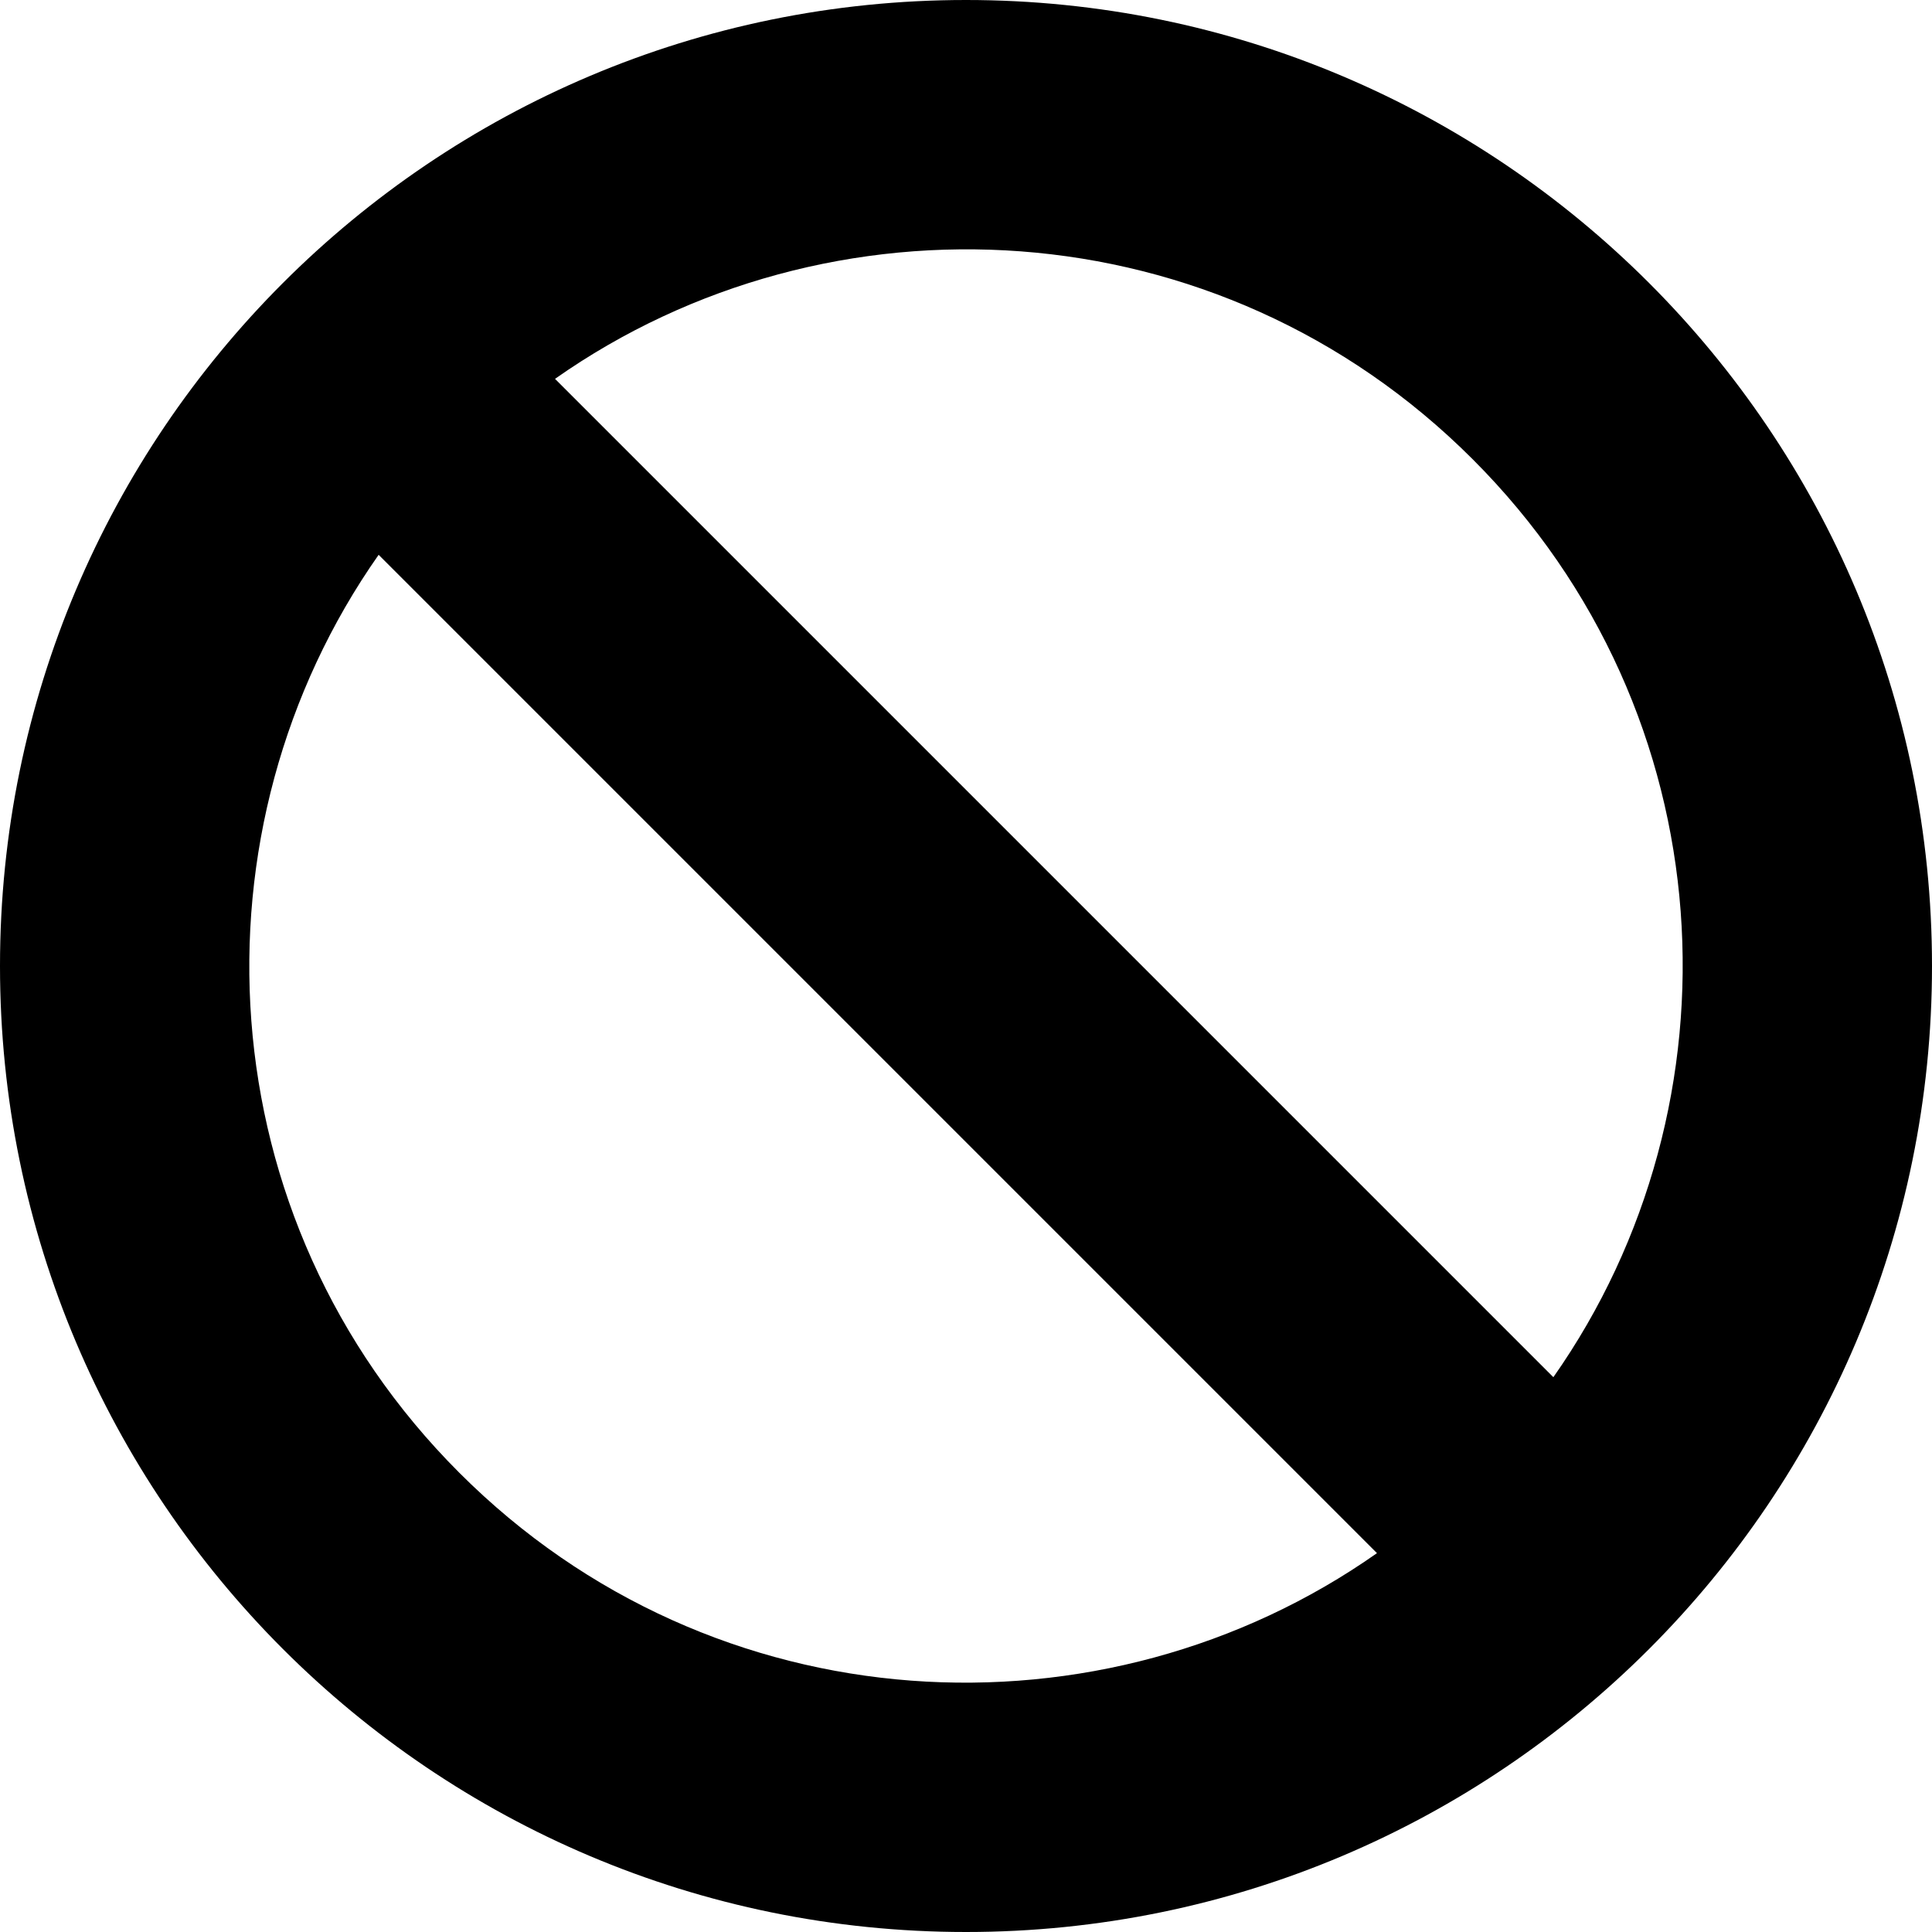 <svg viewBox="64 64 896 896" focusable="false"><path d="M512 64C264.6 64 64 264.6 64 512s200.6 448 448 448 448-200.6 448-448S759.4 64 512 64zm235 213c118.2 118.2 126.5 298.9 37.4 425.7l-463-463C448.2 150.5 628.9 158.8 747 277zM277 747c-118.2-118.2-126.5-298.9-37.4-425.7l463 463C575.8 873.5 395.1 865.2 277 747z"/></svg>
